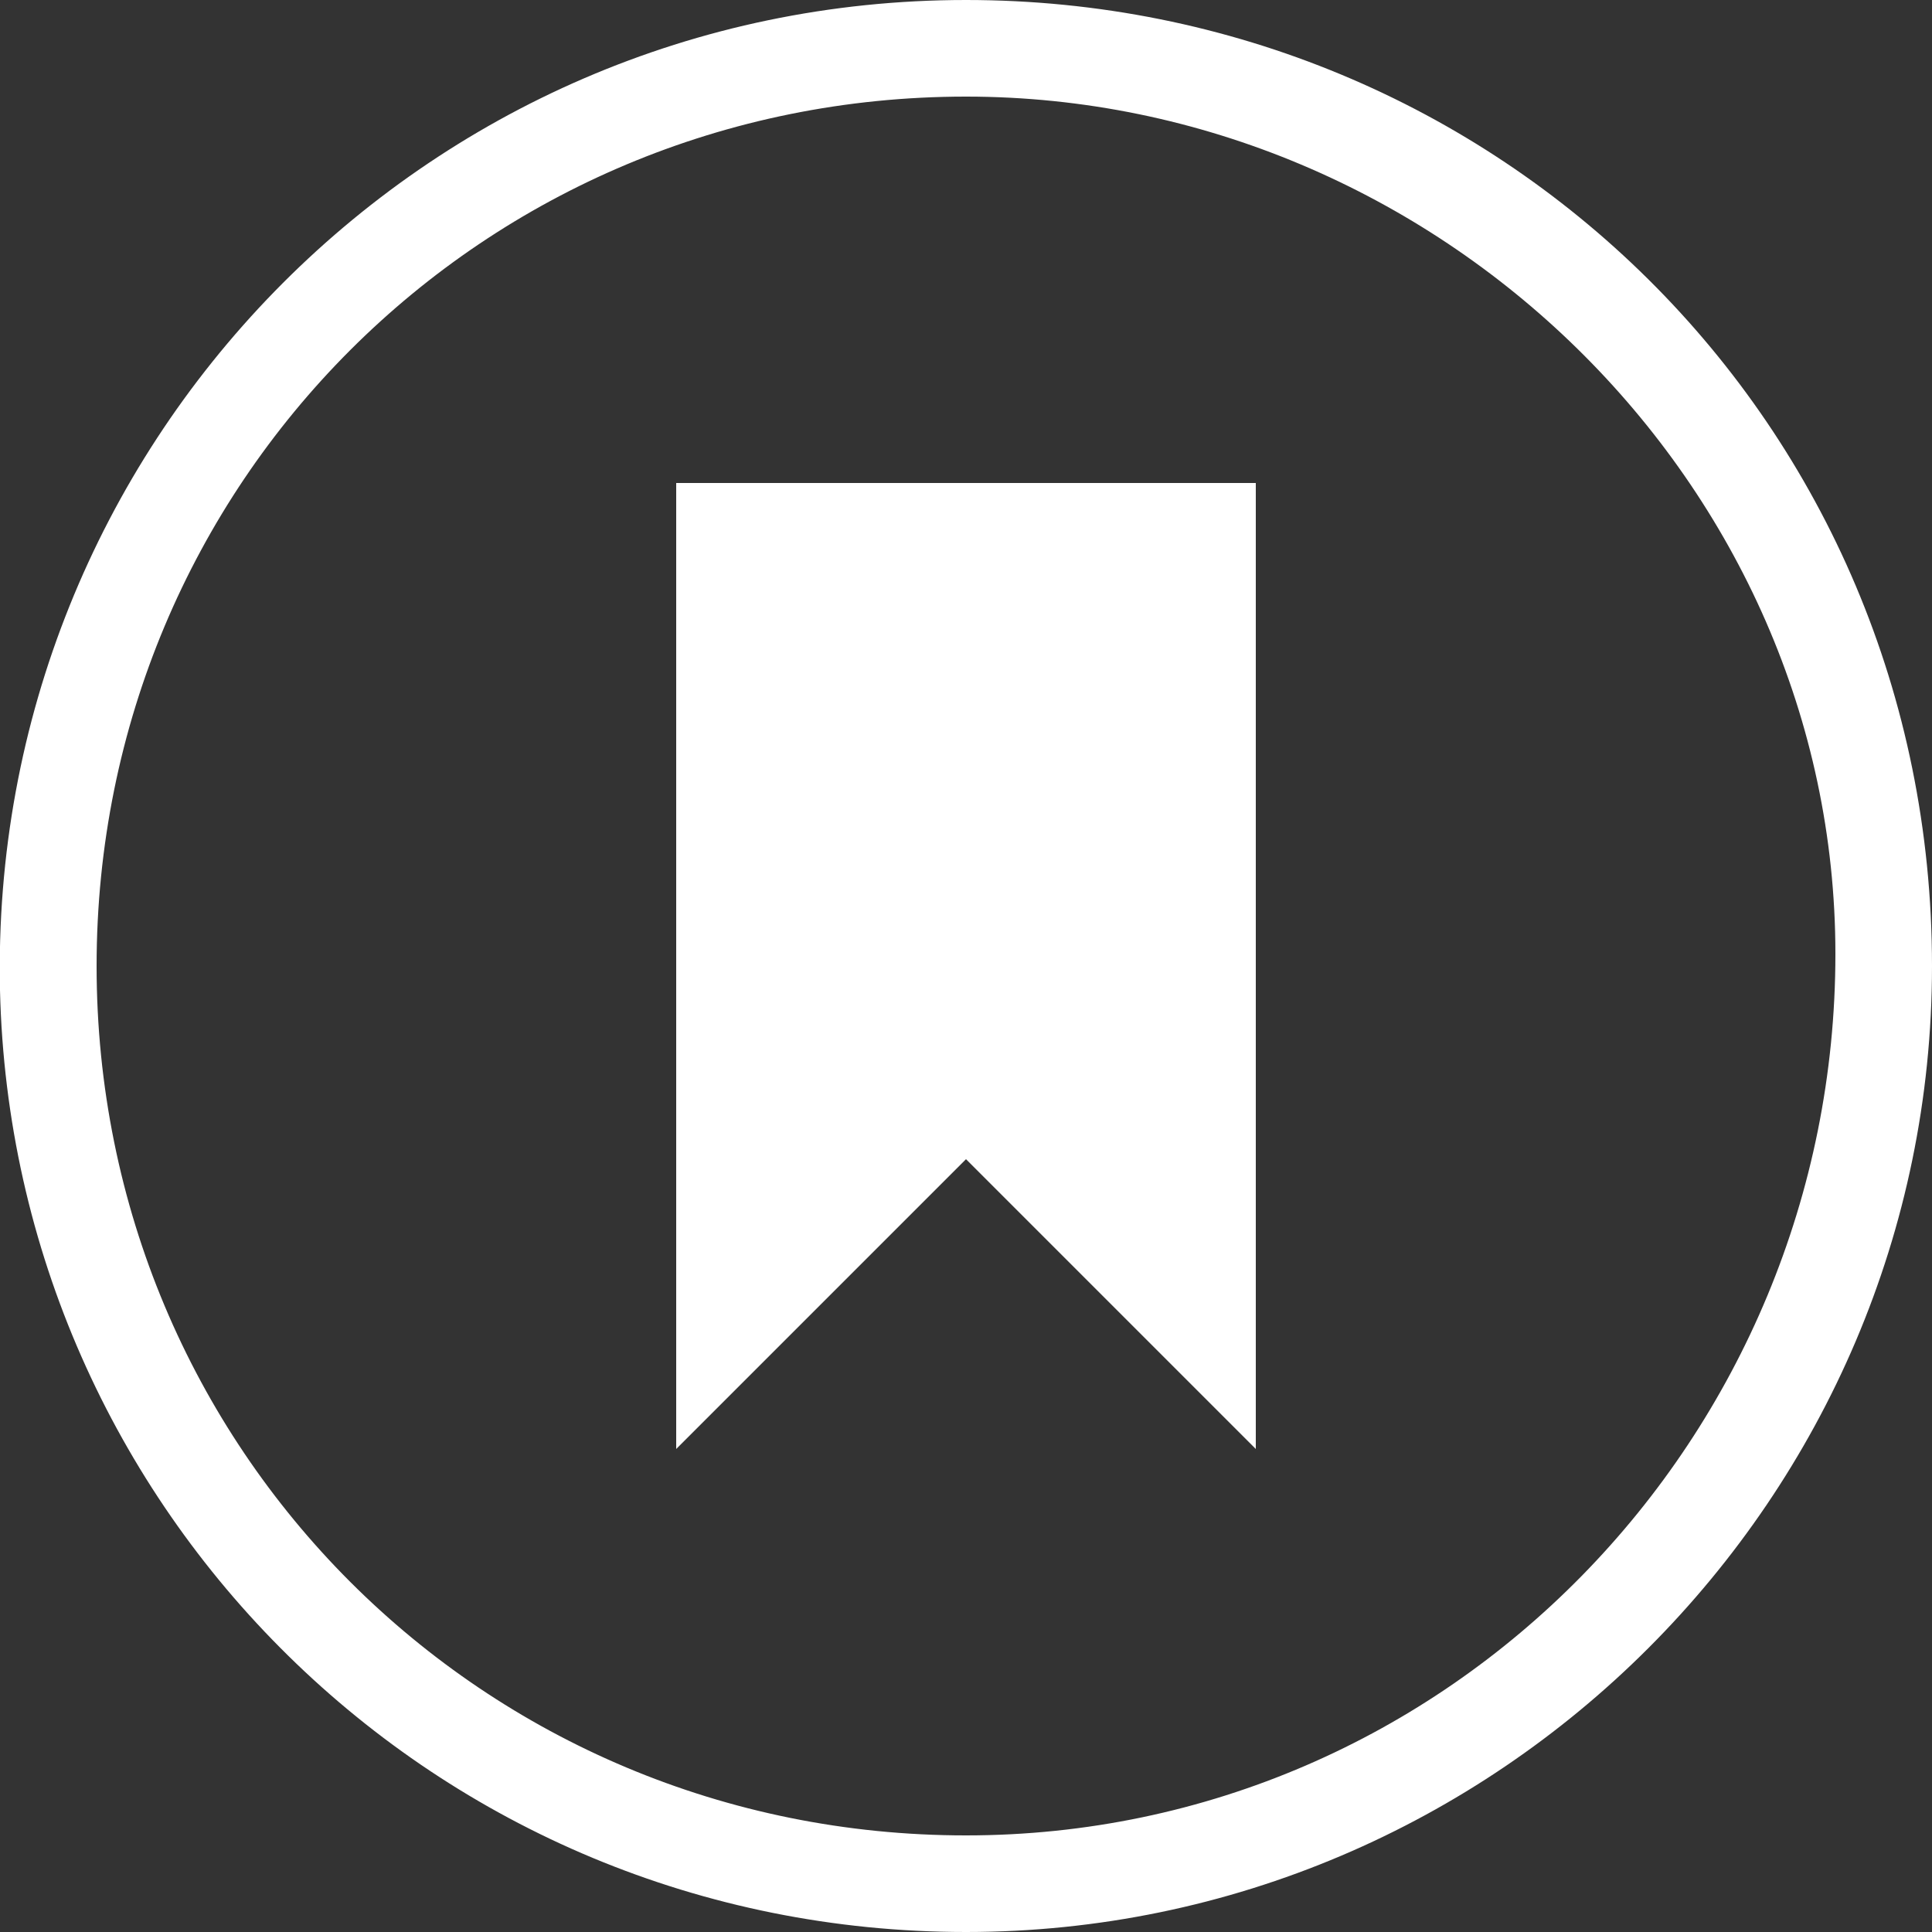 <svg version="1.1" class="square-2 margin-right-1" xmlns="http://www.w3.org/2000/svg" xmlns:xlink="http://www.w3.org/1999/xlink" x="0px" y="0px" width="16px" height="16px" fill="#ffffff" viewBox="0 0 16 16" style="enable-background:new 0 0 16 16;" xml:space="preserve"><rect x="0" y="0" width="16" height="16" fill="#333333" stroke="none"/><g><g><path d="M8,0C3.5,0-0.1,3.7,0,8.2C0.1,12.5,3.6,16,8,16c4.4,0,8-3.6,8-8C16,3.5,12.4,0,8,0z M8,15.2 C4,15.2,0.8,12,0.8,8C0.8,4,4,0.8,8,0.8c3.9,0,7.2,3.2,7.2,7.1C15.2,11.9,12,15.2,8,15.2z"></path><path d="M5.6,12c0.8-0.8,1.6-1.6,2.4-2.4c0.8,0.8,1.6,1.6,2.4,2.4c0-2.7,0-5.3,0-8C8.8,4,7.2,4,5.6,4 C5.6,6.7,5.6,9.3,5.6,12z"></path></g></g></svg>
